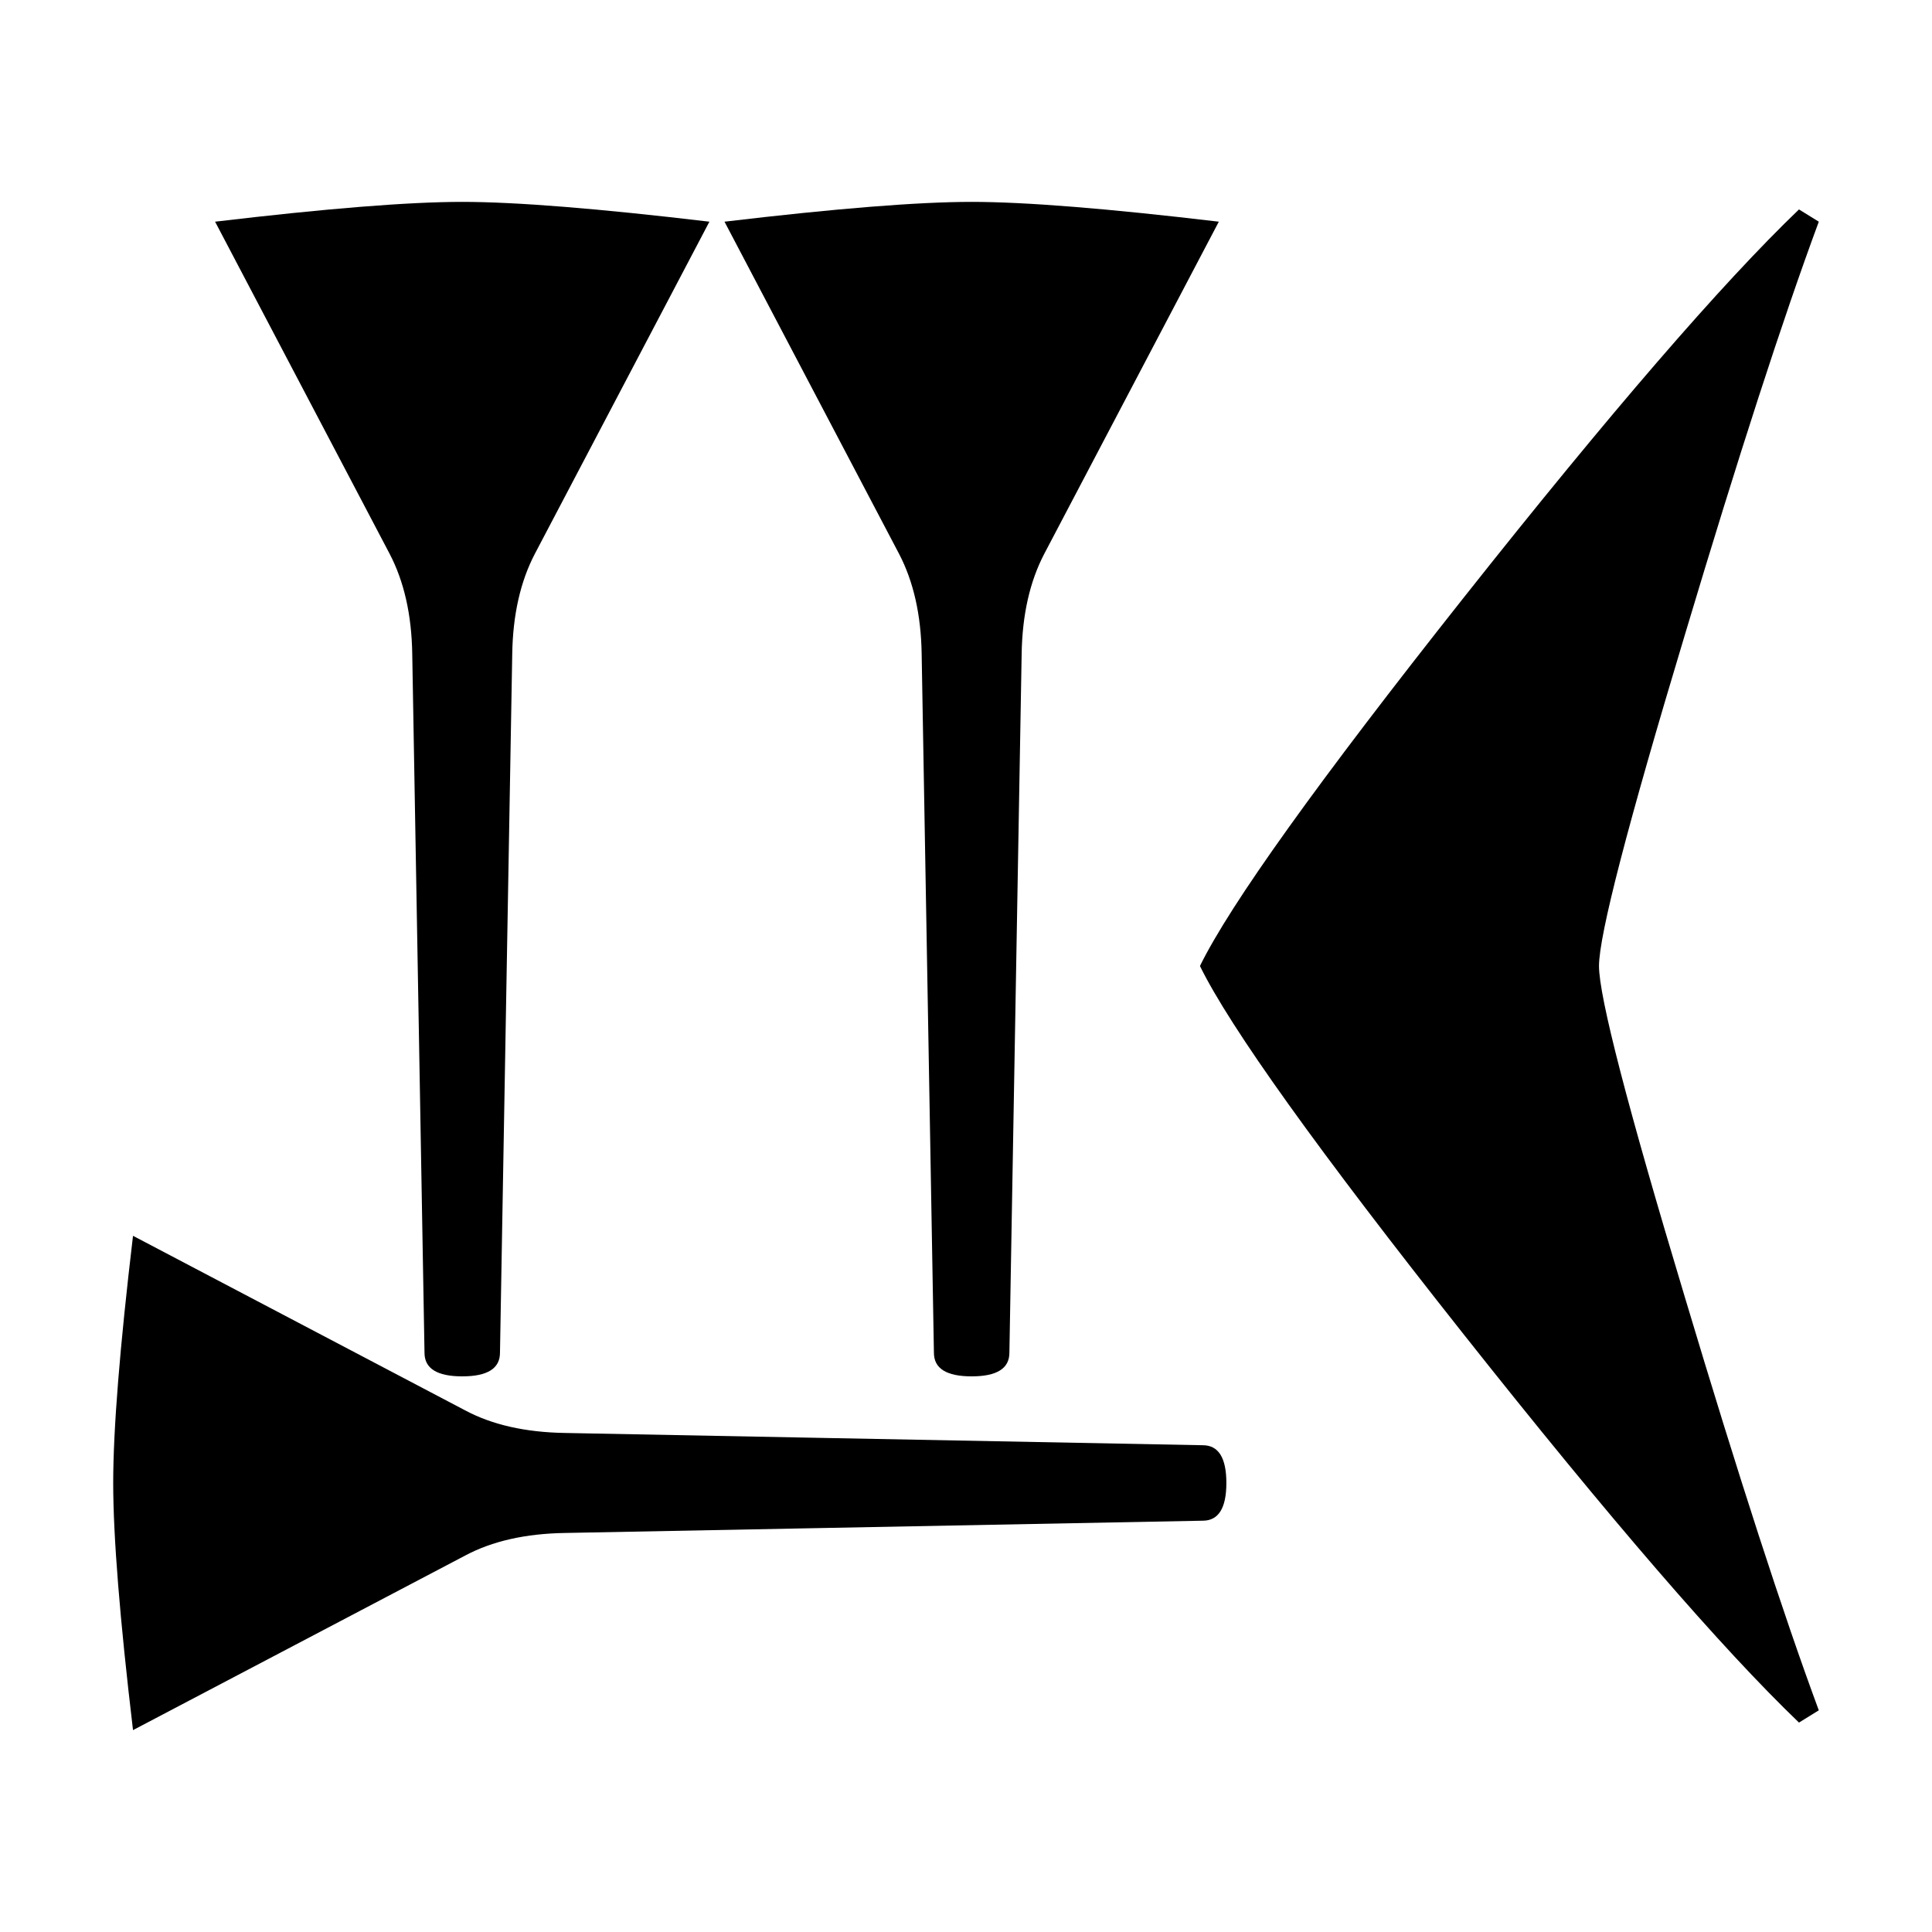 <svg xmlns="http://www.w3.org/2000/svg" width="2048" height="2048" viewBox="0 0 541.867 541.867">
   <path d="M198.967 62.177l-48.948 93.133c-4.057 7.76-6.174 17.11-6.35 28.046l-3.44 196.056c0 4.41-3.528 6.615-10.583 6.615-7.056 0-10.584-2.205-10.584-6.615l-3.44-196.056c-.176-10.936-2.292-20.285-6.35-28.046L60.325 62.177c31.22-3.704 54.328-5.556 69.32-5.556 14.994 0 38.1 1.852 69.322 5.556zM341.842 62.177l-48.948 93.133c-4.057 7.76-6.174 17.11-6.35 28.046l-3.44 196.056c0 4.41-3.528 6.615-10.583 6.615-7.056 0-10.584-2.205-10.584-6.615l-3.44-196.056c-.176-10.936-2.292-20.285-6.35-28.046L203.2 62.177c31.22-3.704 54.328-5.556 69.32-5.556 14.994 0 38.1 1.852 69.322 5.556zM343.958 415.926c0 7.055-2.204 10.583-6.614 10.583l-178.859 3.44c-11.112.176-20.46 2.293-28.045 6.35l-93.134 48.947c-3.704-31.22-5.556-54.327-5.556-69.32 0-14.993 1.852-38.1 5.556-69.321l93.134 48.948c7.584 4.057 16.933 6.173 28.045 6.35l178.859 3.44c4.41 0 6.614 3.527 6.614 10.583zM510.117 479.69l-5.557 3.44q-32.543-31.222-93.927-108.745-61.383-77.522-74.083-103.452 12.7-25.929 74.083-103.452 61.384-77.523 93.927-108.743l5.557 3.44q-15.082 40.745-37.571 115.887-24.077 79.904-24.077 92.868 0 12.965 24.077 92.87 22.49 75.14 37.57 115.887z" />
</svg>